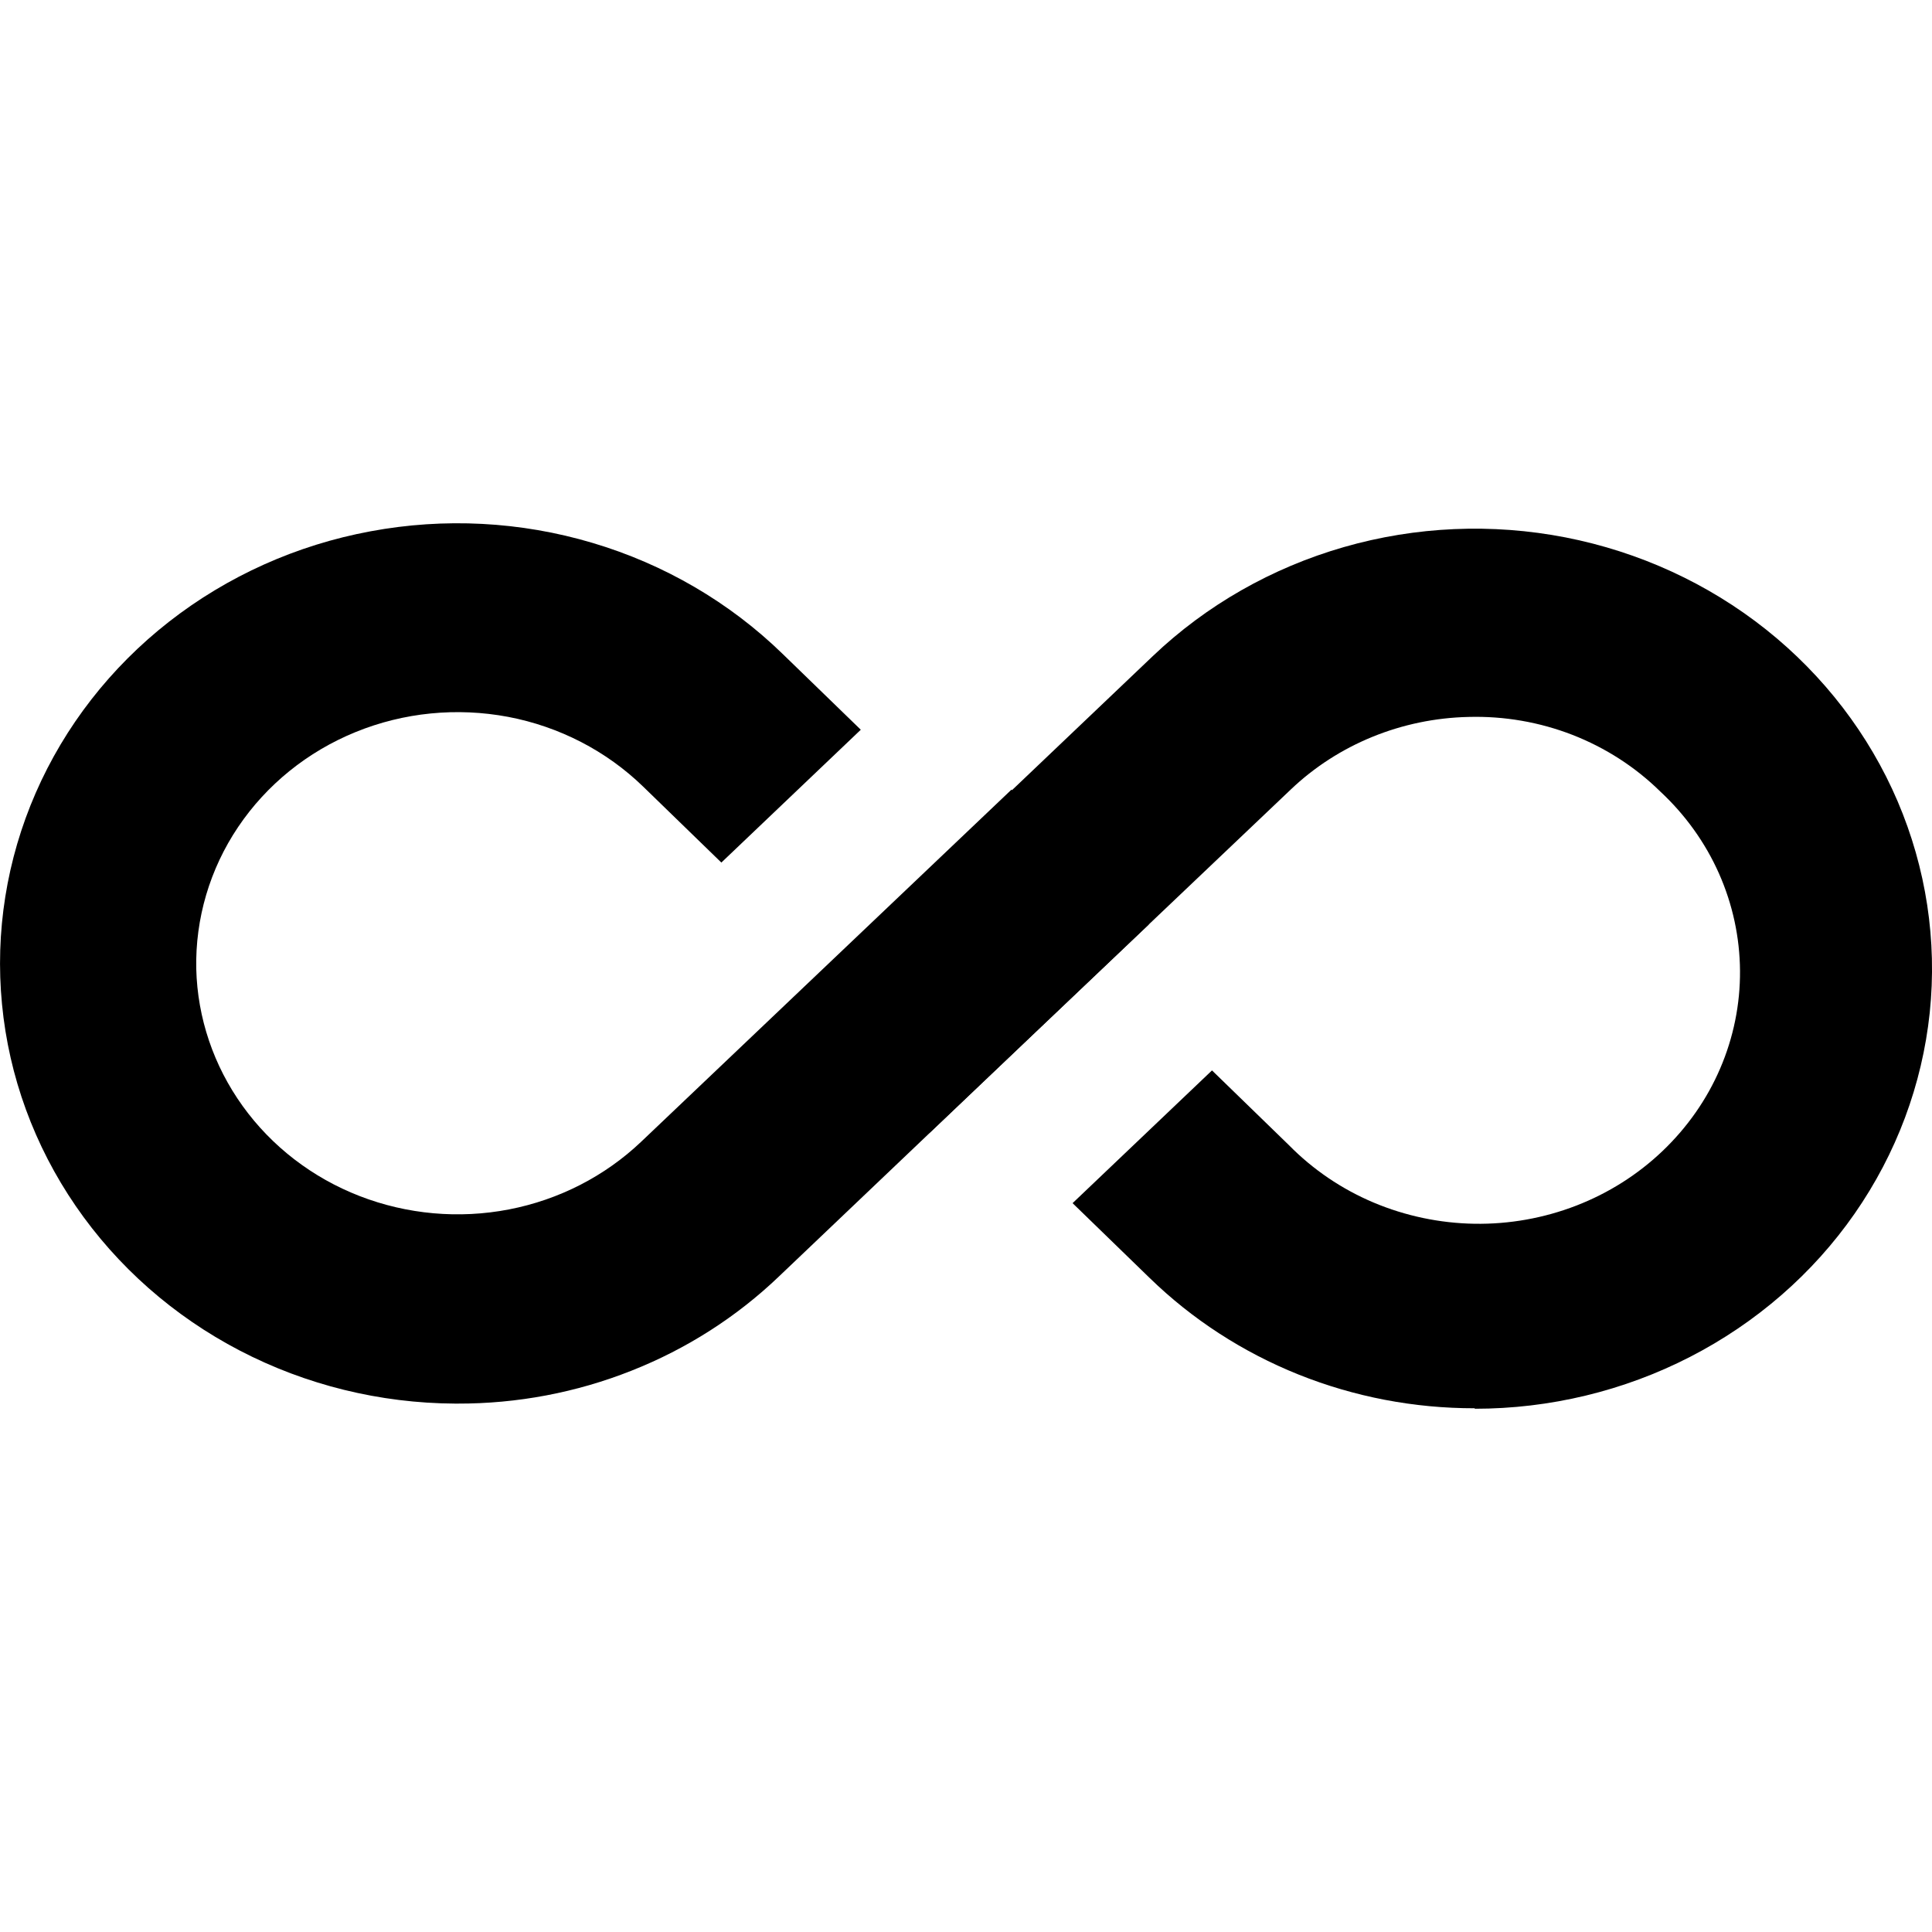 <svg width="24" height="24" viewBox="0 0 24 24" fill="none" xmlns="http://www.w3.org/2000/svg">
<path d="M5.684 17.436H5.653C4.718 17.431 3.8 17.205 2.978 16.777C2.156 16.349 1.456 15.732 0.941 14.982C0.426 14.232 0.111 13.371 0.025 12.476C-0.062 11.58 0.082 10.678 0.444 9.849C0.806 9.02 1.375 8.29 2.1 7.723C2.826 7.156 3.685 6.77 4.603 6.6C5.52 6.429 6.467 6.478 7.36 6.744C8.253 7.009 9.064 7.483 9.721 8.122L10.693 9.065L8.961 10.715L7.99 9.772C7.533 9.328 6.948 9.026 6.312 8.905C5.675 8.785 5.015 8.85 4.417 9.094C3.82 9.337 3.312 9.748 2.959 10.272C2.606 10.796 2.425 11.411 2.438 12.035C2.453 12.645 2.653 13.237 3.014 13.739C3.375 14.241 3.88 14.63 4.468 14.858C5.056 15.086 5.701 15.144 6.322 15.024C6.944 14.904 7.515 14.611 7.966 14.182L12.565 9.809L14.27 11.485L12.851 12.834L9.679 15.854C9.154 16.357 8.531 16.756 7.845 17.027C7.16 17.299 6.425 17.438 5.684 17.436Z" fill="black"/>
<path d="M18.32 17.494C17.568 17.495 16.825 17.353 16.131 17.075C15.438 16.797 14.809 16.389 14.281 15.875L13.324 14.946L15.056 13.297L16.012 14.226C16.31 14.529 16.667 14.771 17.062 14.938C17.458 15.105 17.885 15.195 18.317 15.202C18.749 15.209 19.179 15.132 19.58 14.977C19.981 14.822 20.346 14.591 20.653 14.298C20.96 14.005 21.204 13.657 21.369 13.272C21.534 12.888 21.618 12.475 21.615 12.059C21.612 11.643 21.523 11.232 21.353 10.849C21.183 10.467 20.935 10.121 20.624 9.832C20.315 9.528 19.944 9.289 19.534 9.129C19.125 8.97 18.685 8.894 18.244 8.906C17.414 8.924 16.622 9.247 16.033 9.809L11.551 14.069L9.845 12.404L11.151 11.168L14.322 8.149C14.986 7.517 15.8 7.053 16.694 6.796C17.588 6.539 18.534 6.498 19.448 6.676C20.363 6.855 21.217 7.247 21.937 7.819C22.656 8.391 23.218 9.124 23.573 9.954C23.928 10.785 24.065 11.686 23.972 12.579C23.878 13.473 23.558 14.33 23.039 15.076C22.52 15.822 21.817 16.433 20.994 16.856C20.171 17.279 19.253 17.5 18.32 17.5V17.494Z" fill="black"/>
</svg>

